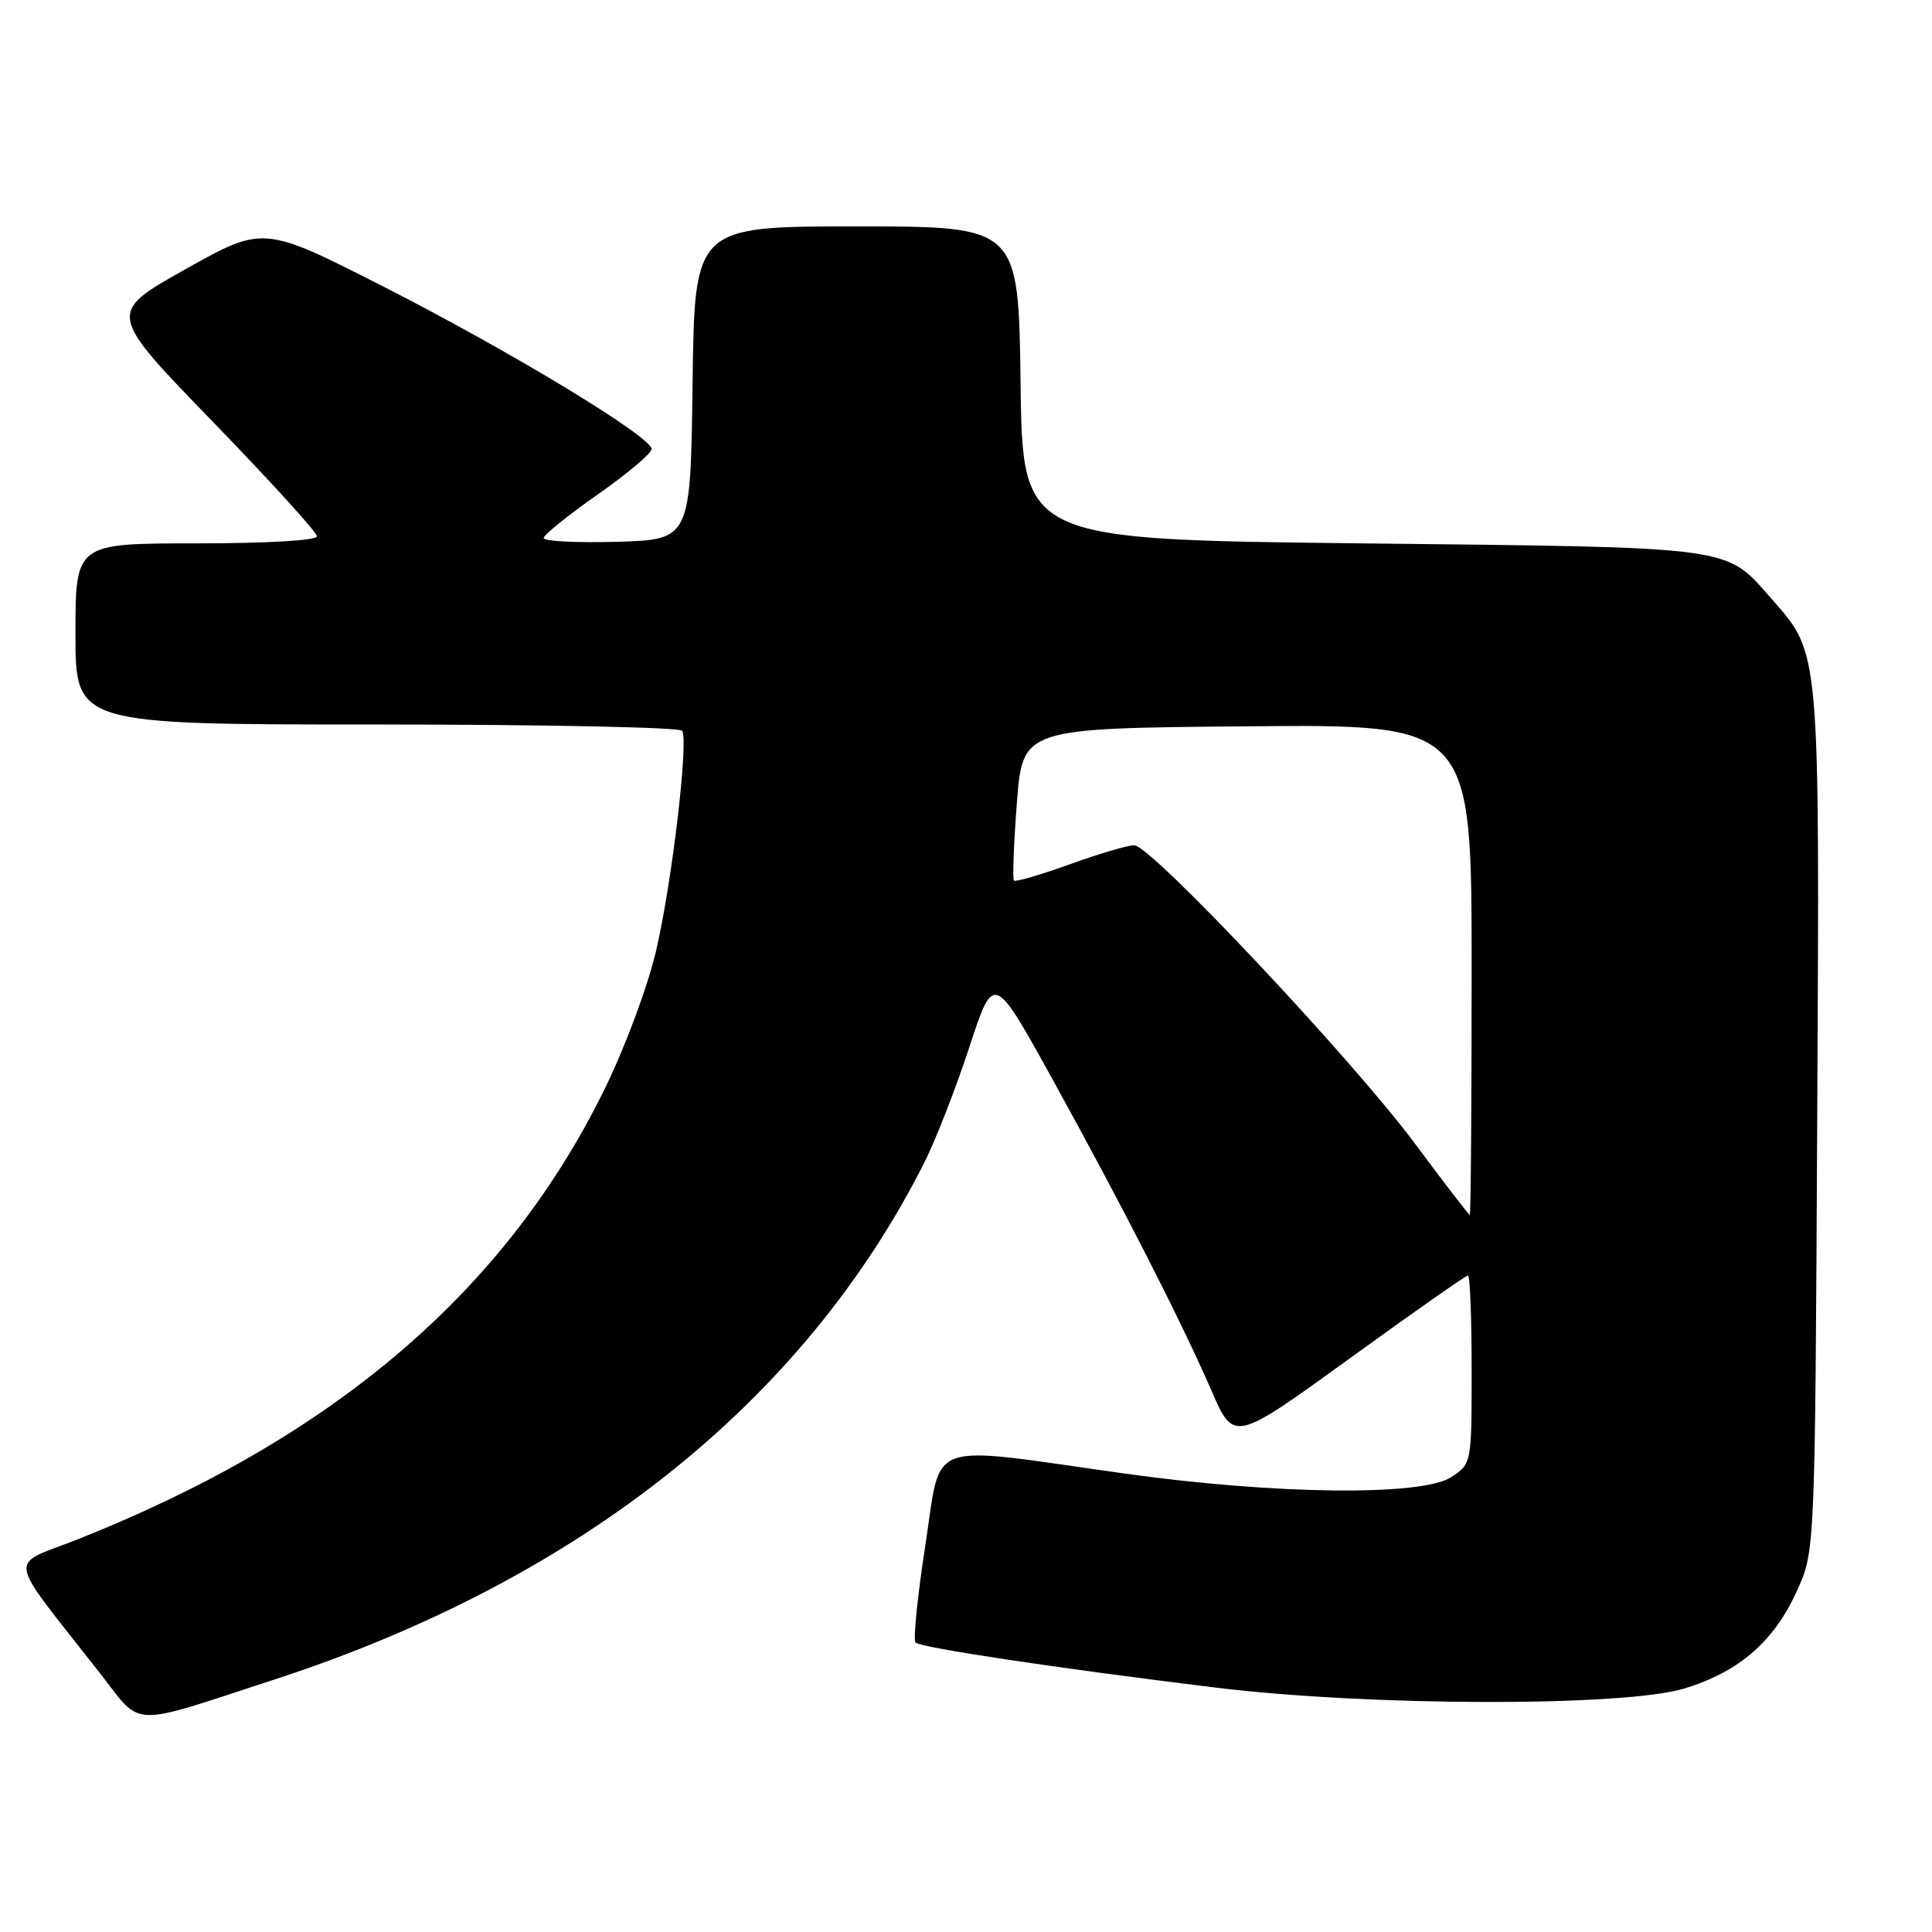 <?xml version="1.0" encoding="UTF-8" standalone="no"?>
<!DOCTYPE svg PUBLIC "-//W3C//DTD SVG 1.1//EN" "http://www.w3.org/Graphics/SVG/1.1/DTD/svg11.dtd" >
<svg xmlns="http://www.w3.org/2000/svg" xmlns:xlink="http://www.w3.org/1999/xlink" version="1.1" viewBox="0 0 256 256">
 <g >
 <path fill="currentColor"
d=" M 36.50 222.50 C 76.86 209.31 106.45 185.77 122.45 154.10 C 123.95 151.14 126.64 144.25 128.43 138.79 C 131.67 128.88 131.67 128.88 139.56 143.19 C 148.96 160.23 156.48 174.98 160.54 184.30 C 163.50 191.10 163.50 191.10 178.77 180.05 C 187.16 173.97 194.25 169.00 194.52 169.00 C 194.78 169.00 195.00 174.61 195.00 181.48 C 195.00 193.94 195.00 193.96 192.29 195.73 C 188.40 198.27 169.01 198.05 149.00 195.25 C 122.19 191.49 124.82 190.54 122.61 204.77 C 121.57 211.53 120.98 217.32 121.31 217.64 C 121.99 218.33 140.07 221.04 161.03 223.61 C 181.44 226.11 215.29 226.17 223.25 223.72 C 230.48 221.49 235.09 217.48 238.12 210.76 C 240.50 205.50 240.50 205.50 240.79 148.50 C 241.11 85.50 241.22 86.73 234.73 79.34 C 228.55 72.31 230.36 72.55 180.50 72.00 C 135.50 71.50 135.50 71.50 135.23 50.75 C 134.96 30.00 134.96 30.00 113.50 30.00 C 92.04 30.00 92.04 30.00 91.77 50.75 C 91.50 71.50 91.50 71.50 81.75 71.79 C 76.39 71.94 72.02 71.72 72.04 71.29 C 72.07 70.85 75.30 68.25 79.23 65.50 C 83.15 62.75 86.36 60.05 86.34 59.50 C 86.31 57.85 67.55 46.50 50.70 37.92 C 34.90 29.89 34.90 29.89 24.56 35.68 C 14.23 41.47 14.23 41.47 28.11 55.79 C 35.75 63.67 42.00 70.54 42.00 71.06 C 42.00 71.61 35.37 72.00 26.00 72.00 C 10.00 72.00 10.00 72.00 10.00 84.00 C 10.00 96.00 10.00 96.00 49.94 96.00 C 71.91 96.00 90.11 96.37 90.39 96.83 C 91.26 98.23 89.03 117.01 86.93 126.00 C 85.81 130.79 82.80 138.86 80.02 144.50 C 66.88 171.17 44.14 190.56 10.26 203.98 C 0.98 207.66 0.62 205.57 13.28 221.75 C 18.95 228.99 16.83 228.92 36.50 222.50 Z  M 187.50 151.55 C 179.19 140.36 152.50 112.00 150.29 112.00 C 149.44 112.00 145.59 113.14 141.73 114.53 C 137.88 115.92 134.56 116.89 134.35 116.68 C 134.15 116.48 134.32 111.85 134.74 106.41 C 135.50 96.50 135.50 96.50 165.25 96.24 C 195.00 95.97 195.00 95.97 195.00 128.49 C 195.00 146.37 194.89 160.99 194.75 160.98 C 194.61 160.97 191.35 156.73 187.50 151.55 Z "/>
</g>
</svg>